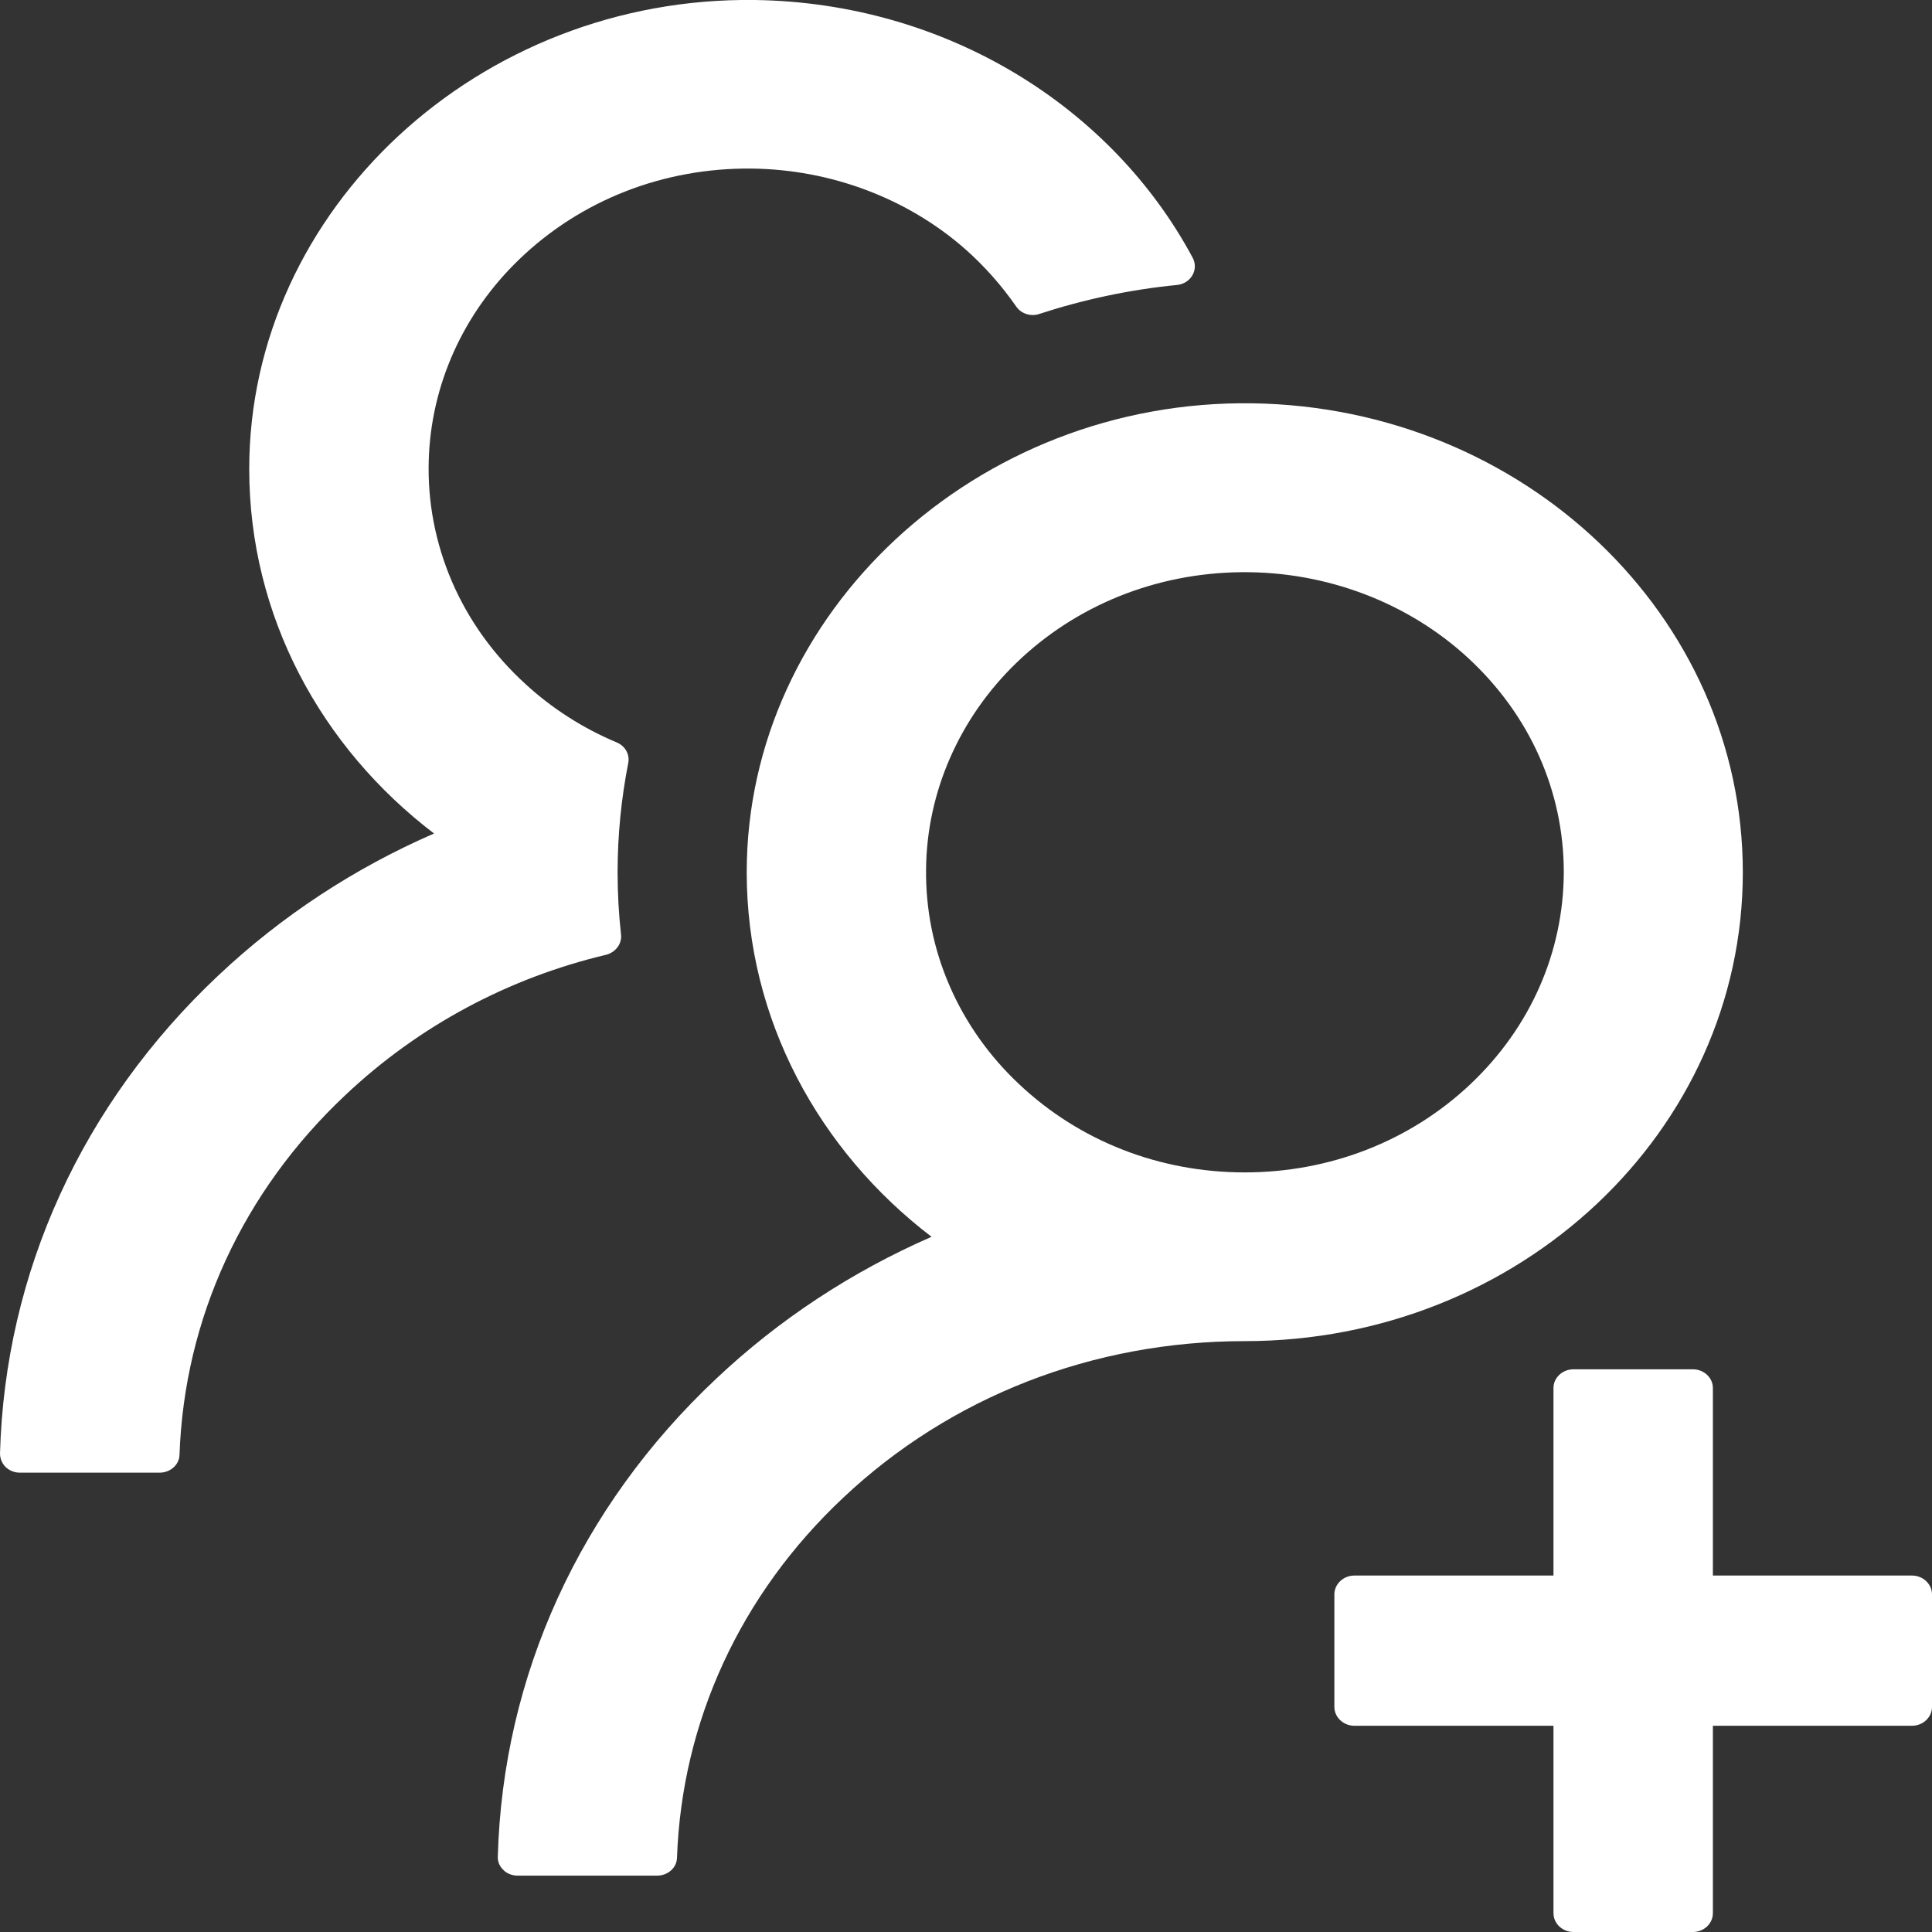 <svg width="12" height="12" viewBox="0 0 12 12" fill="none" xmlns="http://www.w3.org/2000/svg">
<rect x="0" y="0" width="12" height="12" fill="#333333" stroke="none"/>
<path d="M11.876 9.786H10.639V8.621C10.639 8.557 10.583 8.505 10.515 8.505H9.773C9.705 8.505 9.649 8.557 9.649 8.621V9.786H8.412C8.344 9.786 8.288 9.839 8.288 9.903V10.602C8.288 10.666 8.344 10.719 8.412 10.719H9.649V11.883C9.649 11.948 9.705 12 9.773 12H10.515C10.583 12 10.639 11.948 10.639 11.883V10.719H11.876C11.944 10.719 12 10.666 12 10.602V9.903C12 9.839 11.944 9.786 11.876 9.786ZM3.857 5.802C3.843 5.675 3.836 5.547 3.836 5.418C3.836 5.186 3.859 4.96 3.902 4.74C3.913 4.688 3.884 4.634 3.832 4.612C3.622 4.524 3.429 4.401 3.262 4.247C3.065 4.067 2.91 3.851 2.807 3.612C2.704 3.372 2.655 3.116 2.663 2.858C2.677 2.39 2.877 1.946 3.225 1.611C3.607 1.243 4.12 1.042 4.666 1.047C5.159 1.052 5.636 1.231 5.996 1.548C6.118 1.656 6.223 1.776 6.312 1.904C6.343 1.949 6.403 1.968 6.455 1.95C6.728 1.861 7.015 1.799 7.311 1.77C7.397 1.761 7.447 1.674 7.408 1.601C6.906 0.664 5.879 0.018 4.691 0C2.977 -0.024 1.548 1.299 1.548 2.913C1.548 3.827 1.995 4.643 2.696 5.177C2.204 5.391 1.751 5.687 1.358 6.057C0.51 6.854 0.031 7.905 3.86726e-05 9.028C-0 9.043 0.003 9.059 0.009 9.073C0.015 9.088 0.024 9.101 0.035 9.112C0.047 9.123 0.06 9.132 0.076 9.138C0.091 9.144 0.107 9.147 0.124 9.147H0.991C1.058 9.147 1.114 9.098 1.115 9.035C1.145 8.19 1.508 7.4 2.147 6.8C2.601 6.372 3.158 6.074 3.766 5.93C3.825 5.914 3.865 5.86 3.857 5.802ZM10.825 5.418C10.825 3.825 9.465 2.53 7.779 2.505C6.066 2.48 4.638 3.804 4.638 5.418C4.638 6.332 5.087 7.148 5.786 7.682C5.289 7.899 4.837 8.197 4.45 8.562C3.602 9.358 3.123 10.41 3.092 11.531C3.091 11.547 3.094 11.562 3.1 11.577C3.106 11.591 3.115 11.604 3.127 11.615C3.138 11.627 3.152 11.635 3.167 11.641C3.183 11.647 3.199 11.65 3.215 11.65H4.081C4.148 11.65 4.204 11.601 4.205 11.538C4.235 10.694 4.598 9.903 5.237 9.303C5.903 8.675 6.788 8.33 7.731 8.33C9.439 8.33 10.825 7.027 10.825 5.418ZM9.131 6.736C8.757 7.088 8.26 7.282 7.731 7.282C7.202 7.282 6.706 7.088 6.332 6.736C6.145 6.561 5.997 6.352 5.898 6.123C5.798 5.893 5.749 5.647 5.752 5.399C5.756 4.921 5.959 4.459 6.313 4.117C6.684 3.759 7.181 3.559 7.711 3.554C8.236 3.549 8.744 3.741 9.119 4.087C9.502 4.441 9.713 4.914 9.713 5.418C9.711 5.916 9.505 6.383 9.131 6.736Z" fill="white"/>
</svg>

